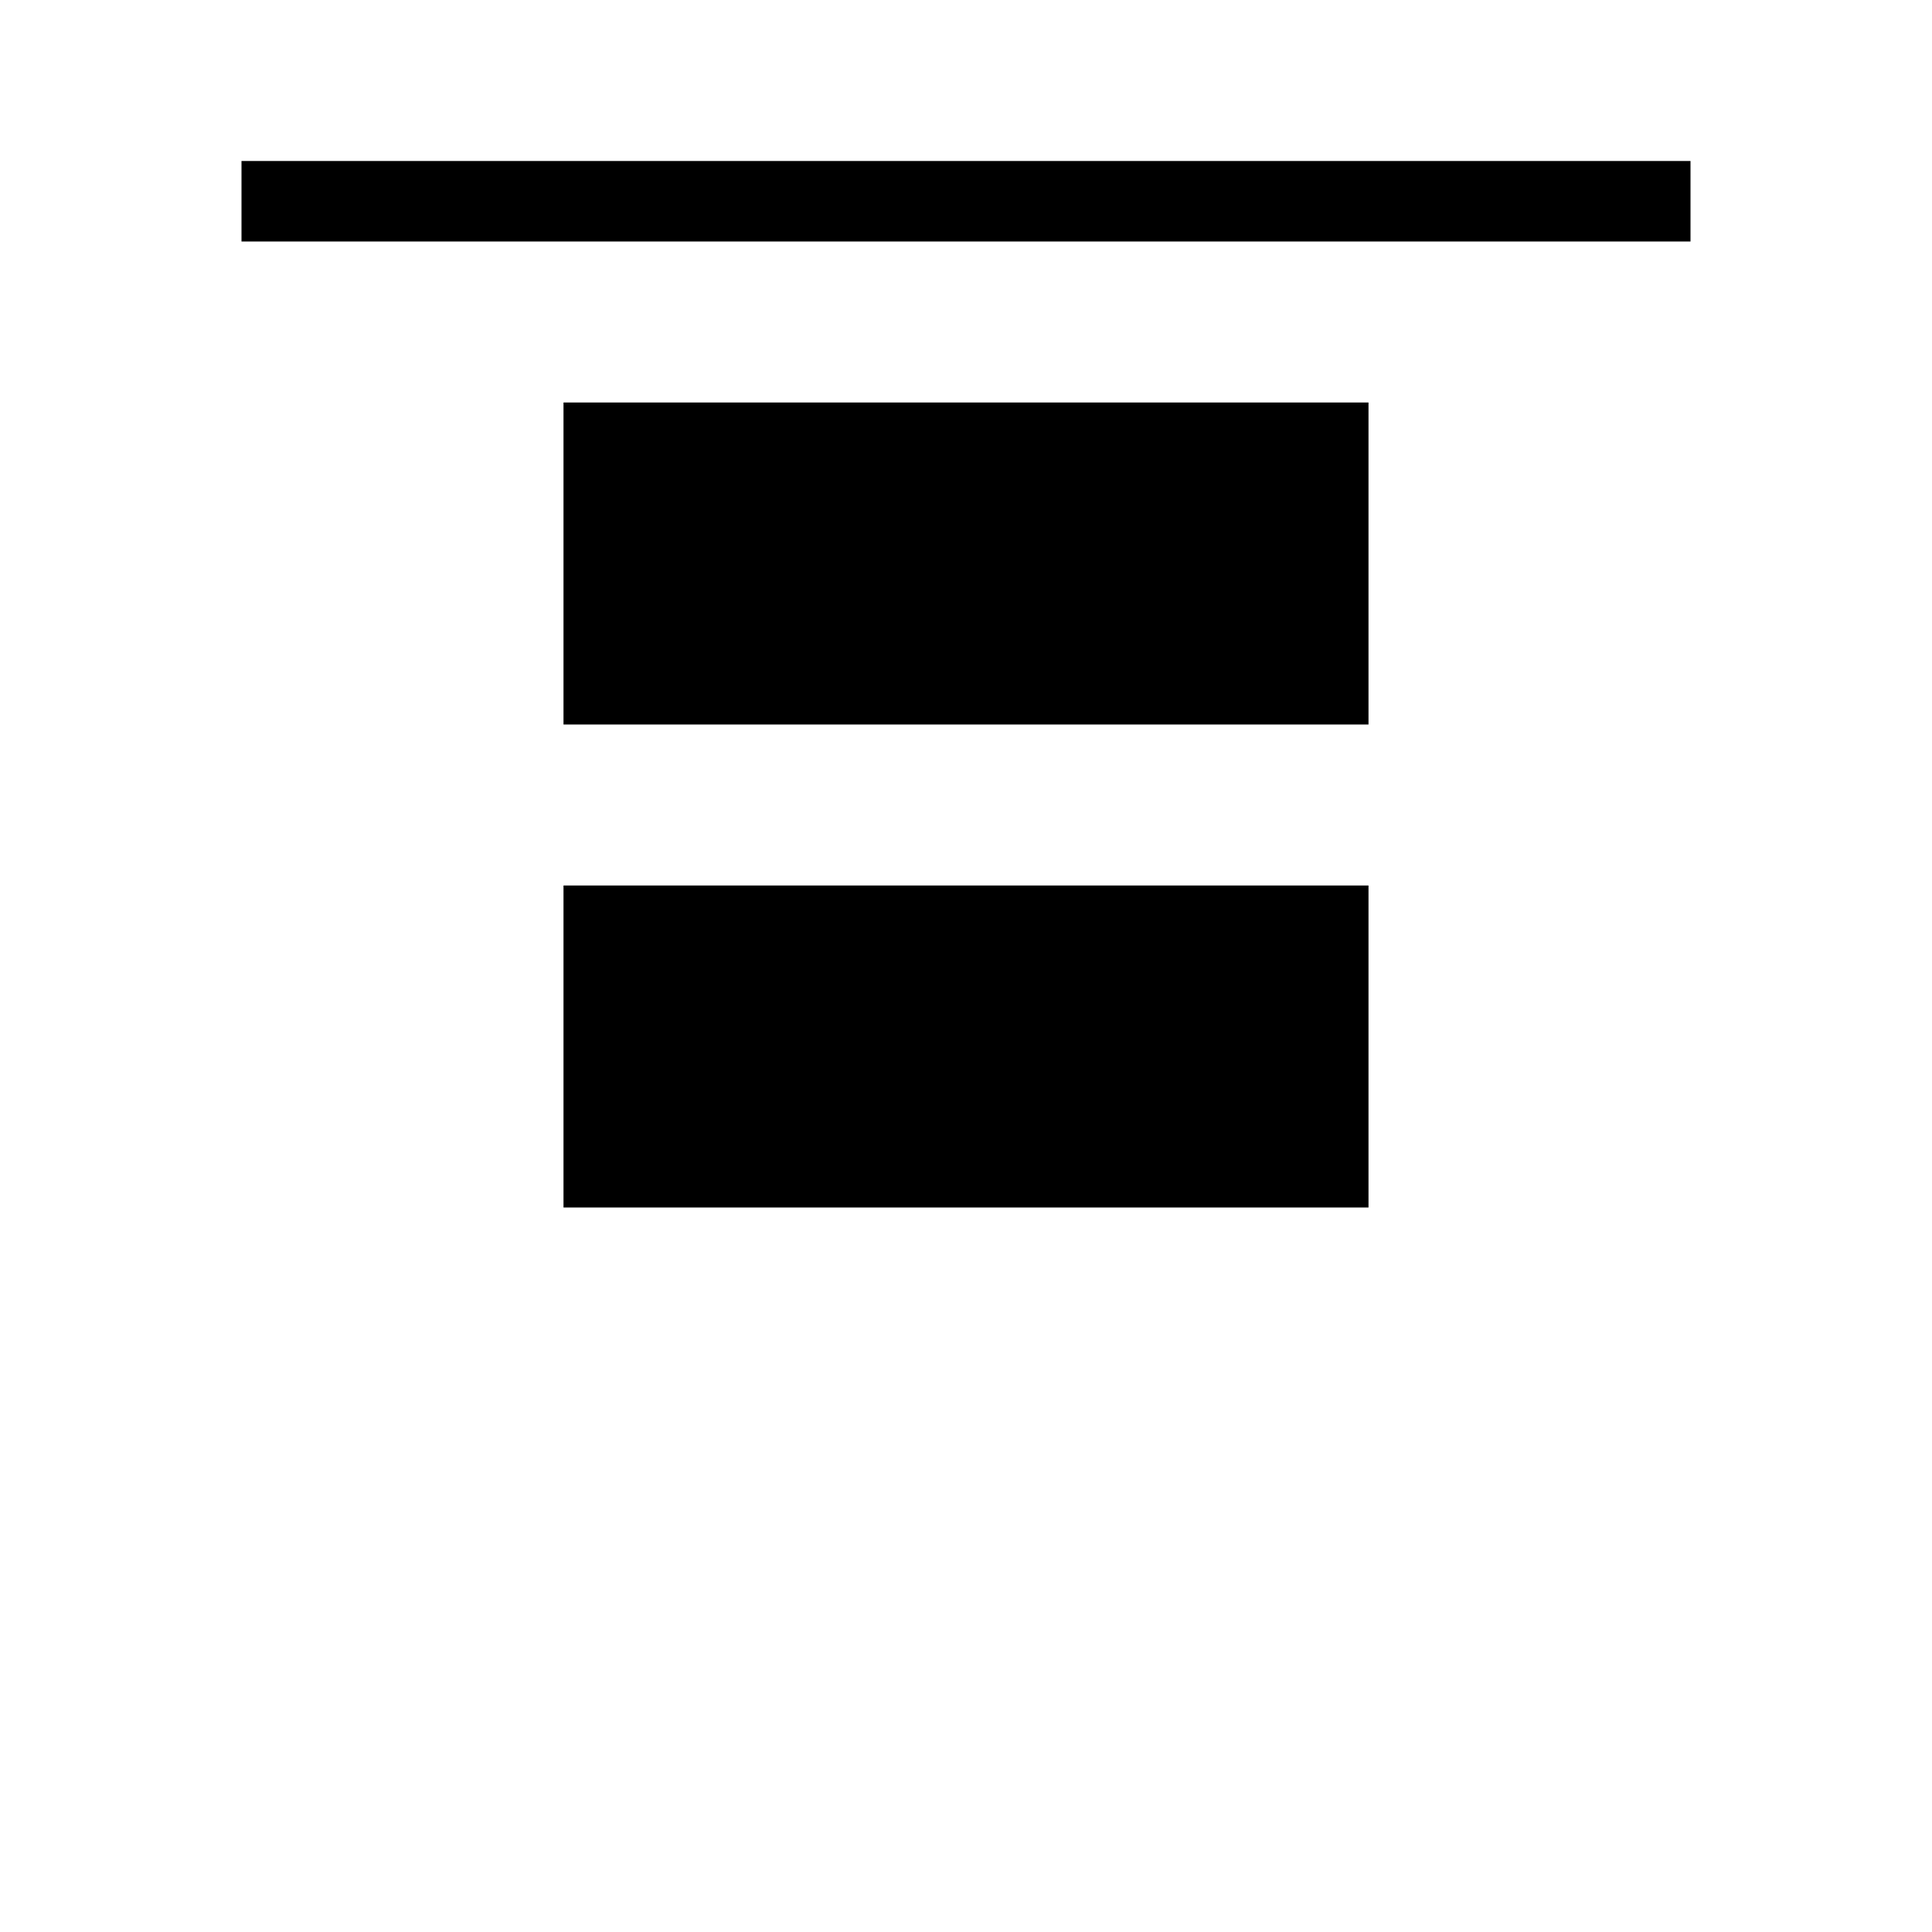 <svg width="24" height="24" viewBox="0 0 24 24" fill="none" xmlns="http://www.w3.org/2000/svg">
<rect x="7" y="11" width="10" height="4" fill="black"/>
<rect x="7" y="5" width="10" height="4" fill="black"/>
<line x1="21" y1="2.5" x2="3" y2="2.5" stroke="black"/>
</svg>
